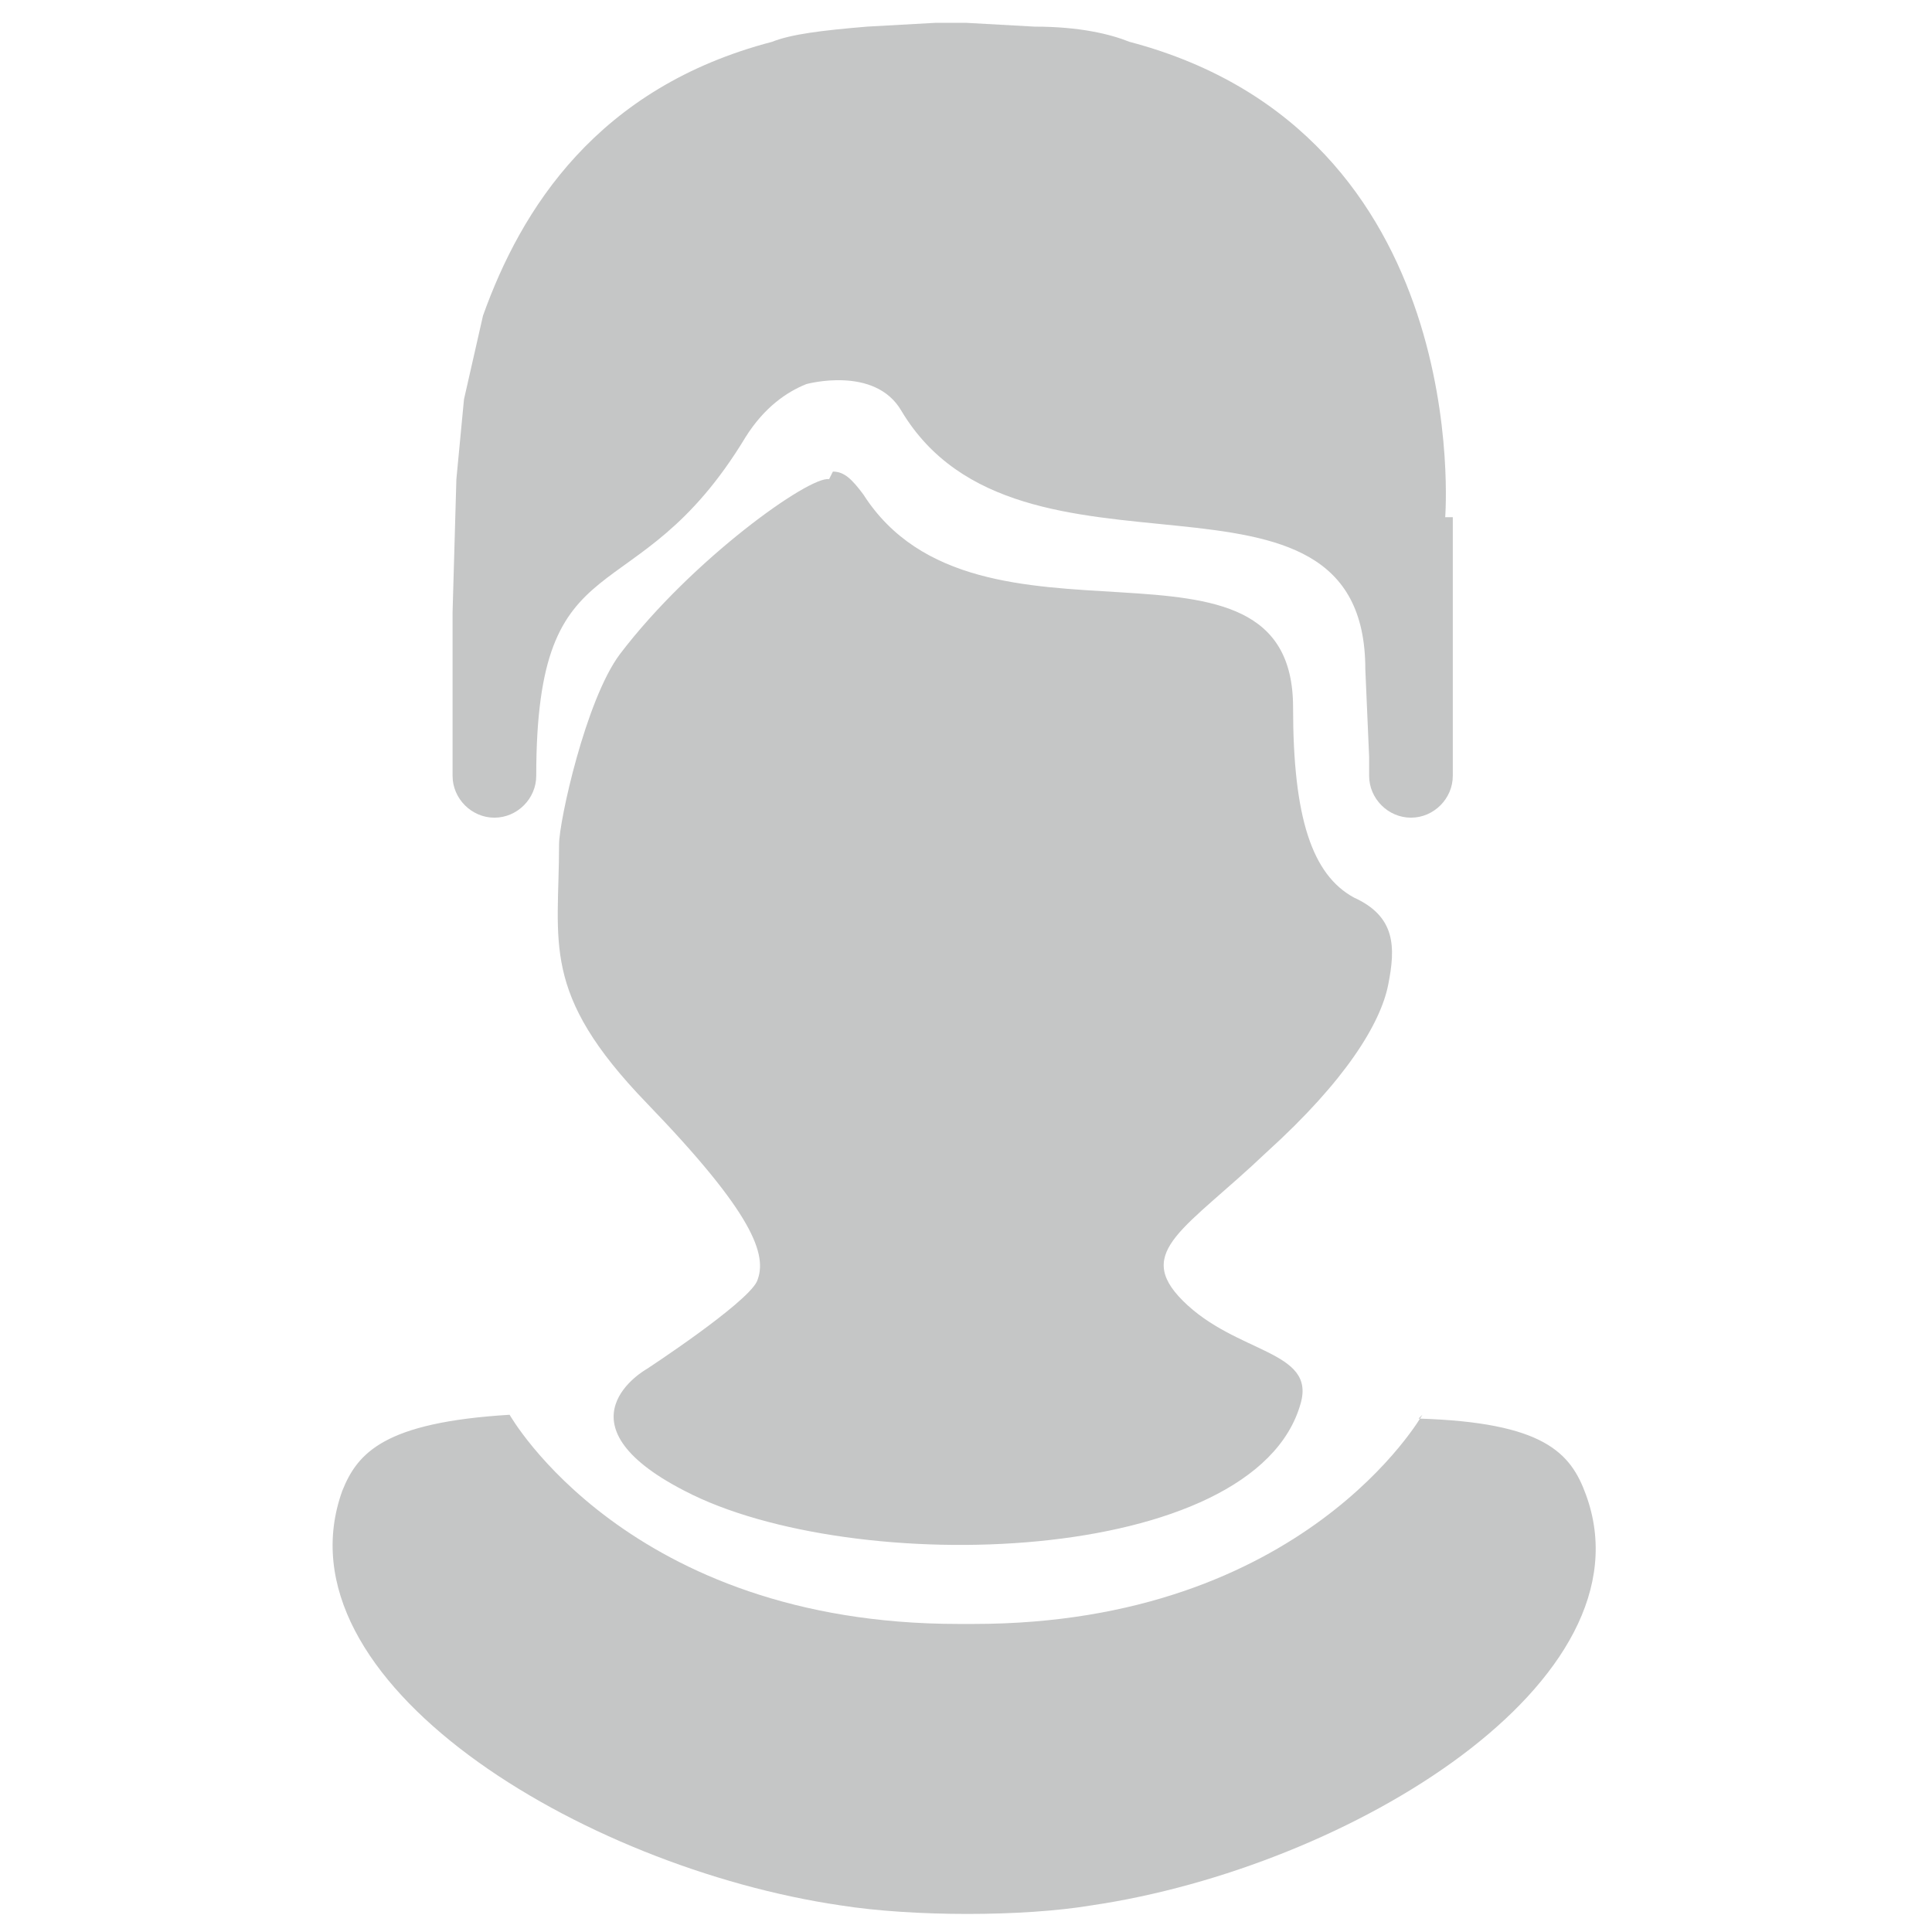 <svg xmlns="http://www.w3.org/2000/svg" fill-rule="evenodd" clip-rule="evenodd" image-rendering="optimizeQuality" shape-rendering="geometricPrecision" text-rendering="geometricPrecision" version="1" viewBox="0 0 508 508">
    <path fill="#c5c6c6" id="Слой_x0020_1" d="M380 136s8-101-83-125c-5-2-13-4-25-4l-18-1h-8l-18 1c-12 1-20 2-25 4-46 12-66 44-76 72l-5 22-2 21-1 35v43c0 6 5 11 11 11s11-5 11-11c0-64 26-41 55-89 5-8 11-12 16-14 0 0 18-5 25 7 31 52 122 6 122 68l1 23v5c0 6 5 11 11 11s11-5 11-11v-48-20zm-6 236s-31 55-118 55h-4c-87 0-118-55-118-55-33 2-40 10-44 20-18 50 63 99 131 109 19 3 48 3 66 0 68-10 148-59 130-108-4-11-11-19-44-20zM219 124c3 0 5 2 8 6 30 47 113 3 113 56 0 29 5 44 16 50 11 5 11 13 9 23s-11 25-32 44c-21 20-35 26-22 39 14 14 35 13 31 27-12 43-118 46-162 23-35-18-10-32-10-32s26-17 29-23c3-7-1-18-29-47s-23-42-23-68c0-6 7-38 16-50 19-25 50-47 55-46z" class="fil0"/>
</svg>

